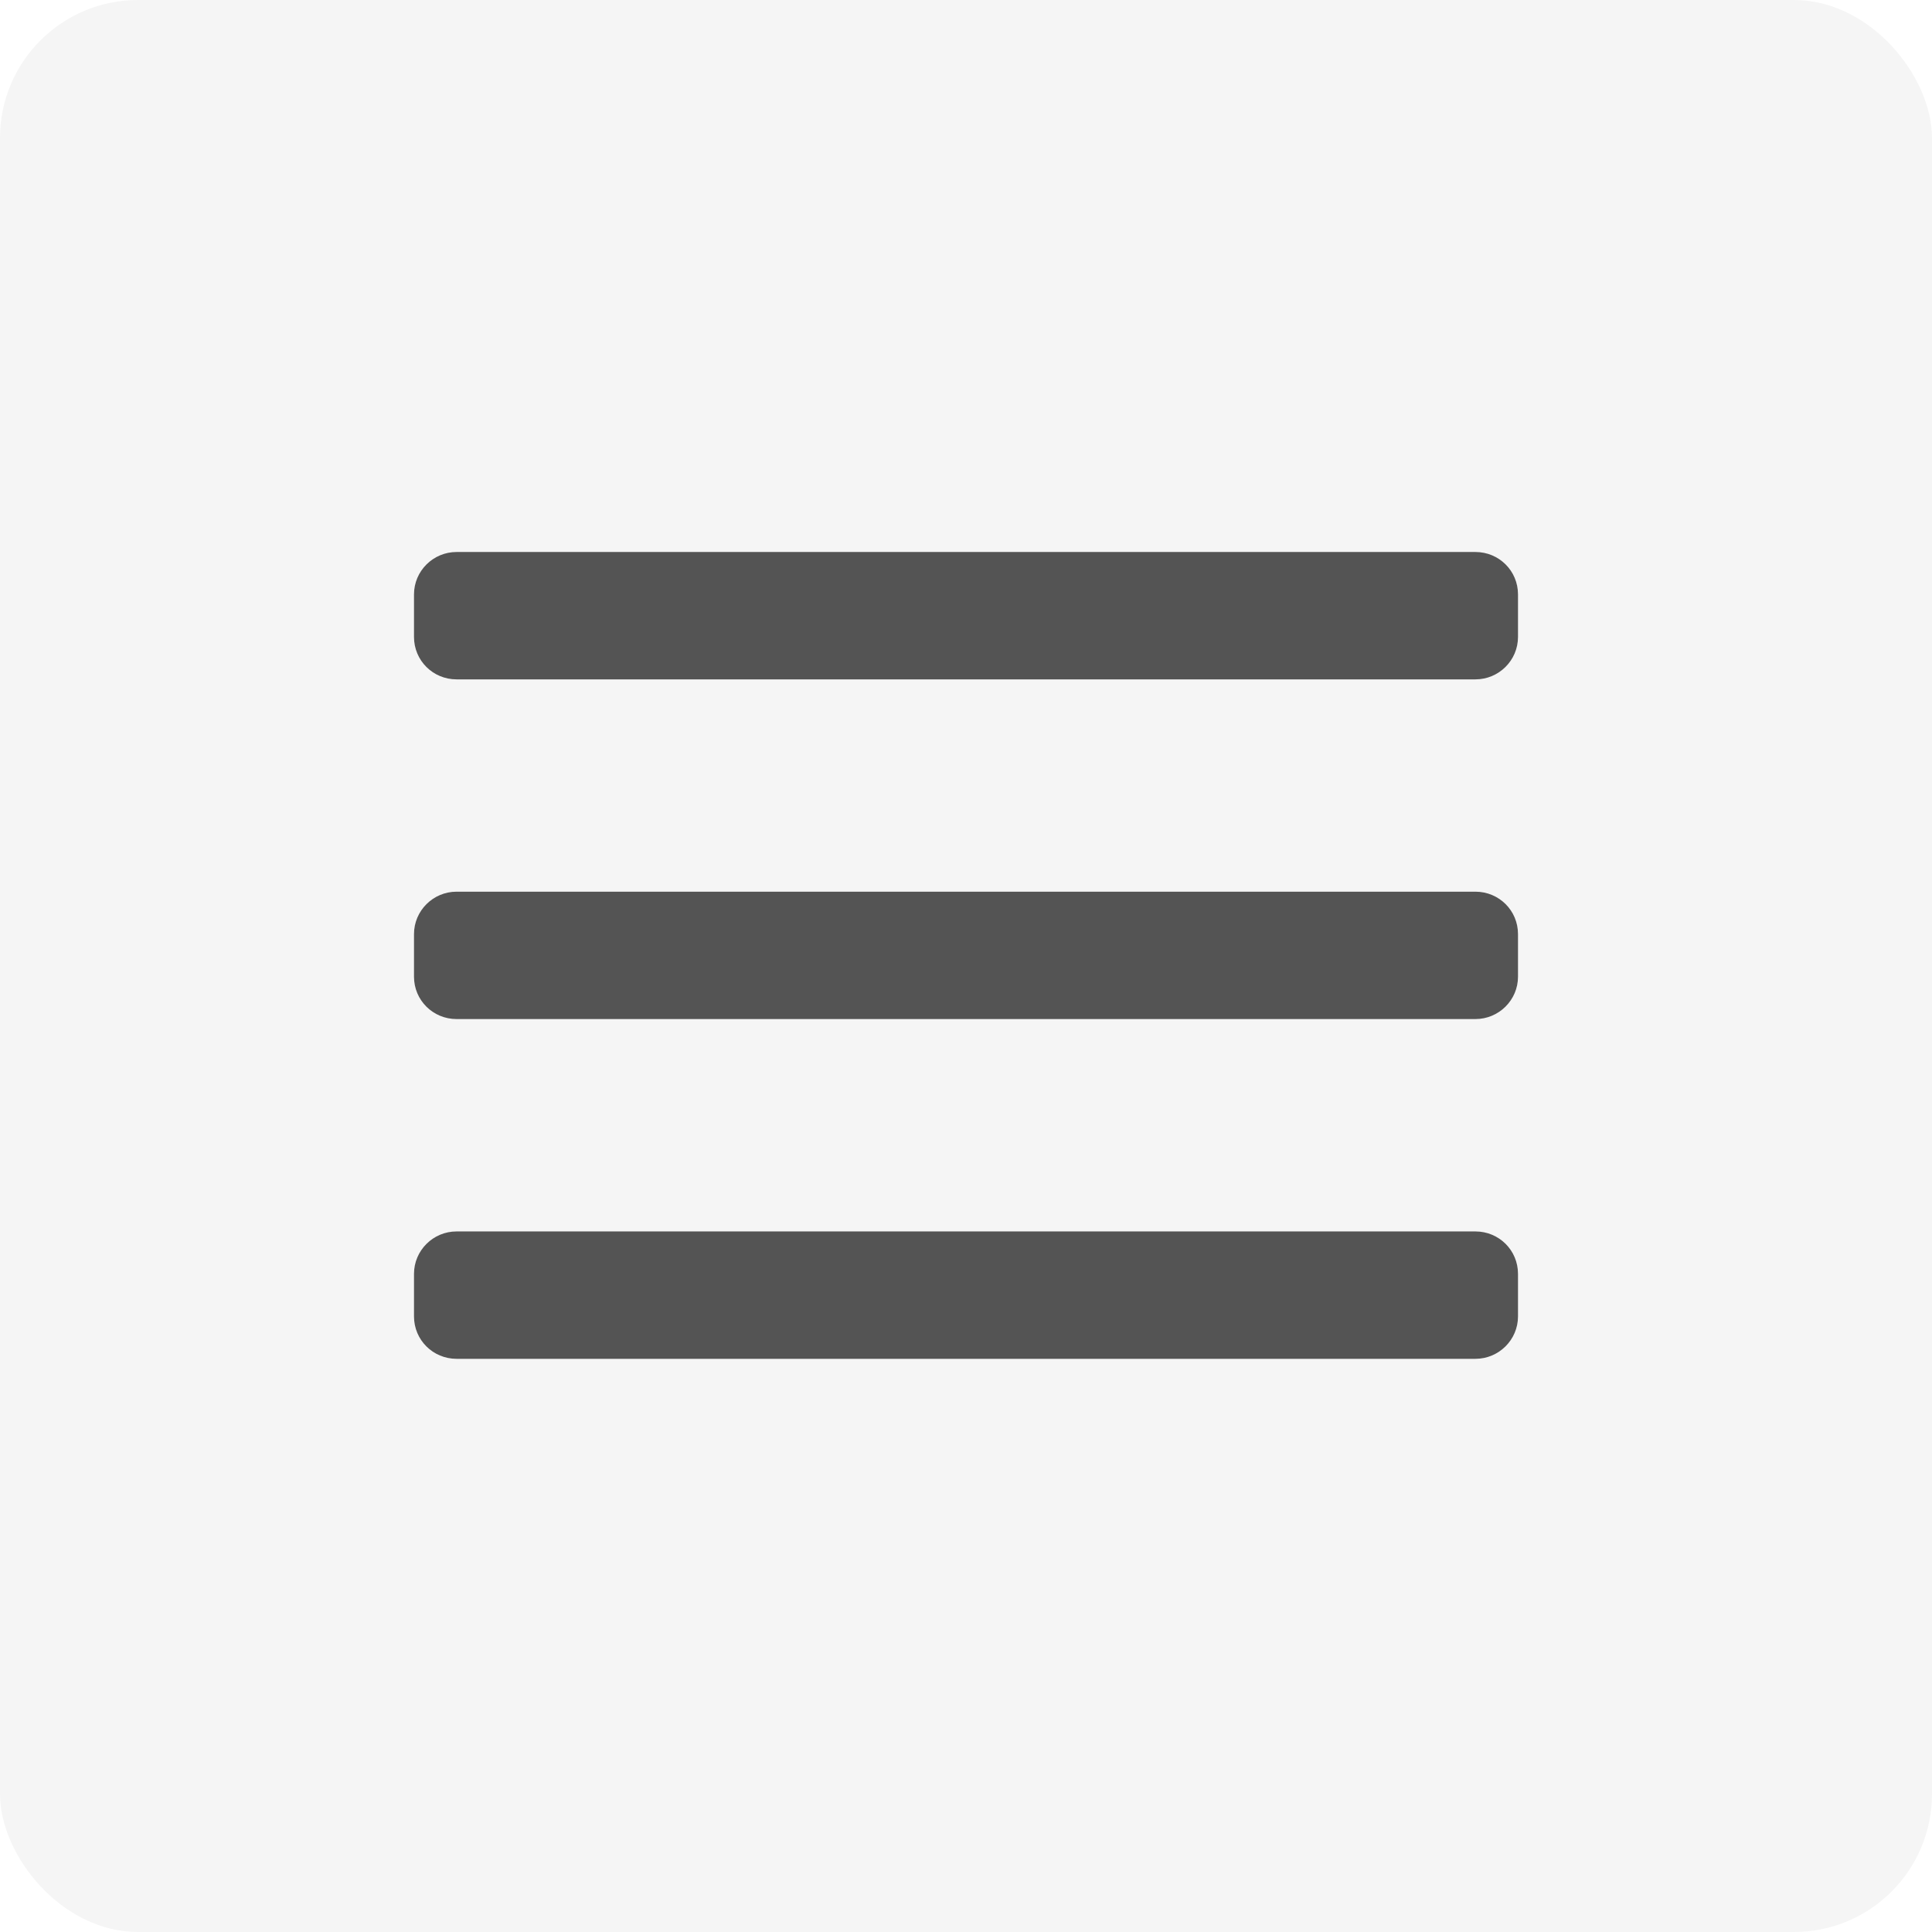 <svg width="28" height="28" viewBox="0 0 28 28" fill="none" xmlns="http://www.w3.org/2000/svg">
<rect width="28" height="28" rx="2" fill="black" fill-opacity="0.04"/>
<path fill-rule="evenodd" clip-rule="evenodd" d="M6 8.615C6 8.275 6.278 8 6.617 8H21.383C21.724 8 22 8.272 22 8.615V9.231C22 9.571 21.722 9.846 21.383 9.846H6.617C6.276 9.846 6 9.574 6 9.231V8.615ZM6 13.538C6 13.198 6.278 12.923 6.617 12.923H21.383C21.724 12.923 22 13.195 22 13.538V14.155C22 14.494 21.722 14.769 21.383 14.769H6.617C6.276 14.769 6 14.497 6 14.155V13.538ZM6 18.462C6 18.122 6.278 17.847 6.617 17.847H21.383C21.724 17.847 22 18.119 22 18.462V19.078C22 19.418 21.722 19.693 21.383 19.693H6.617C6.276 19.693 6 19.421 6 19.078V18.462Z" fill="#545454"/>
</svg>
